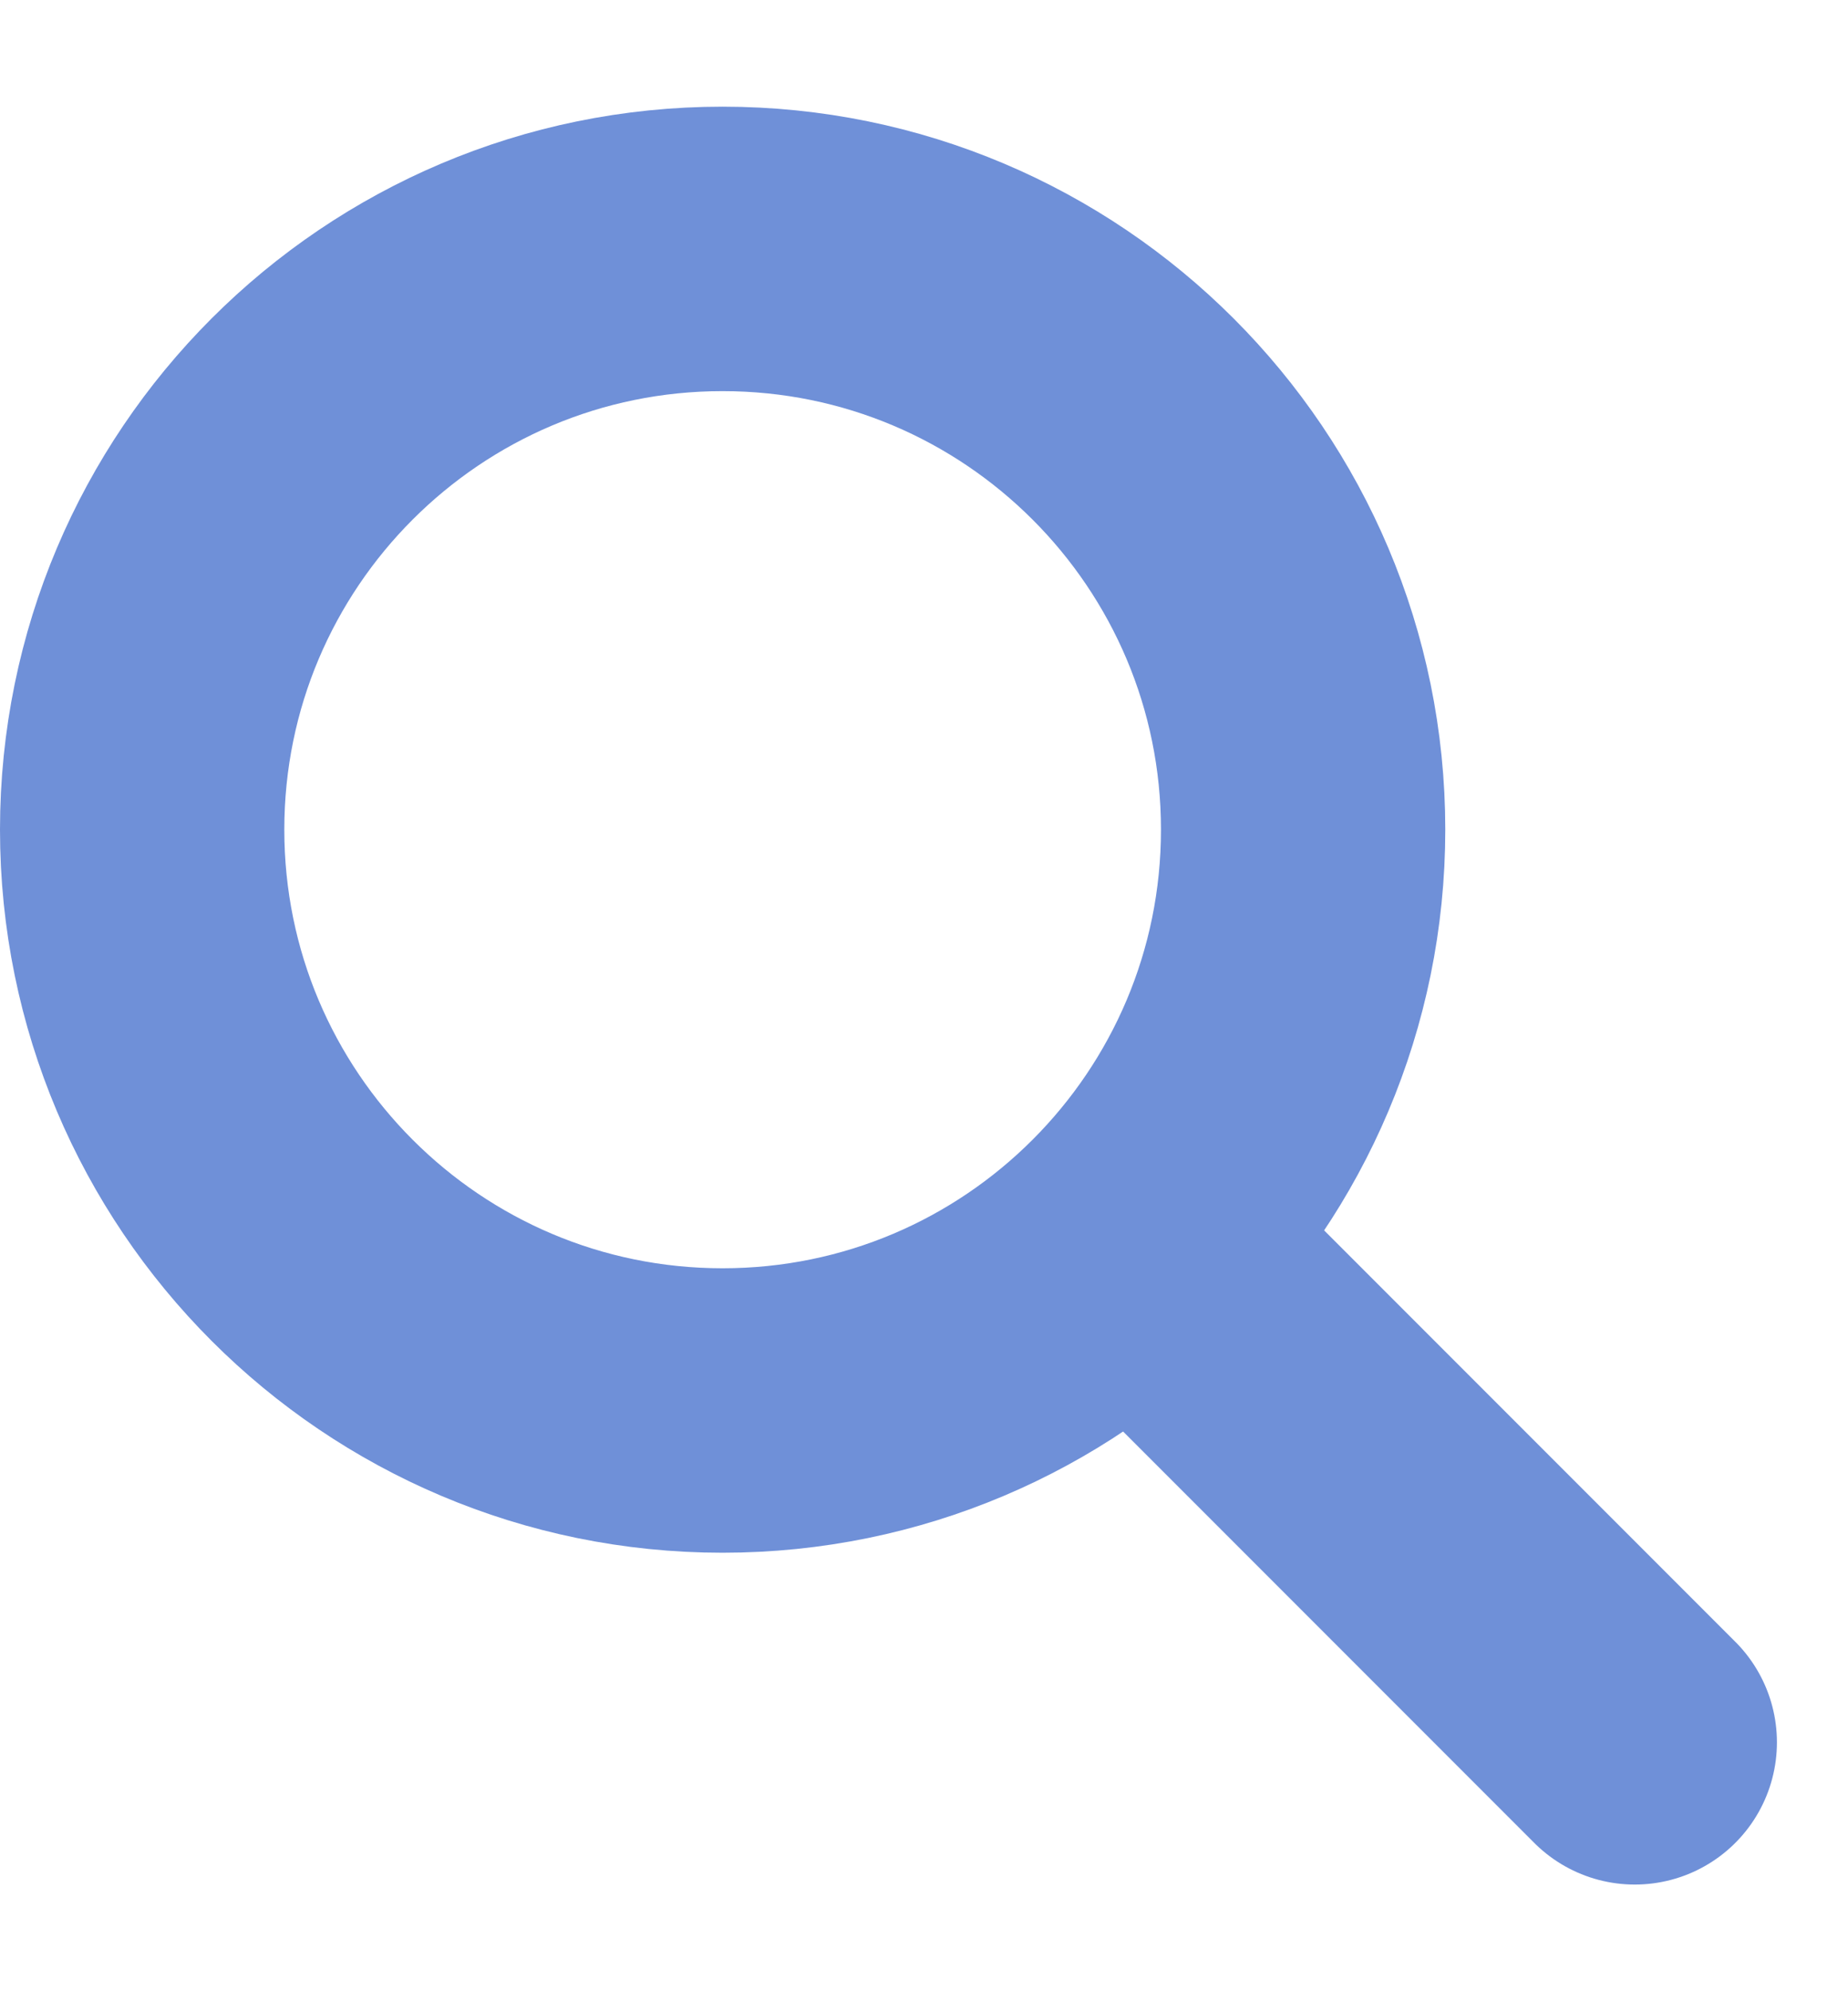 <svg width="13" height="14" viewBox="0 0 13 14" fill="none" xmlns="http://www.w3.org/2000/svg">
<path d="M11.5 12.25L8 8.75M9.167 5.833C9.167 8.088 7.338 9.917 5.083 9.917C2.828 9.917 1 8.088 1 5.833C1 3.578 2.828 1.75 5.083 1.75C7.338 1.75 9.167 3.578 9.167 5.833Z" stroke="#6F90D8" stroke-width="2" stroke-linecap="round" stroke-linejoin="round"/>
</svg>
